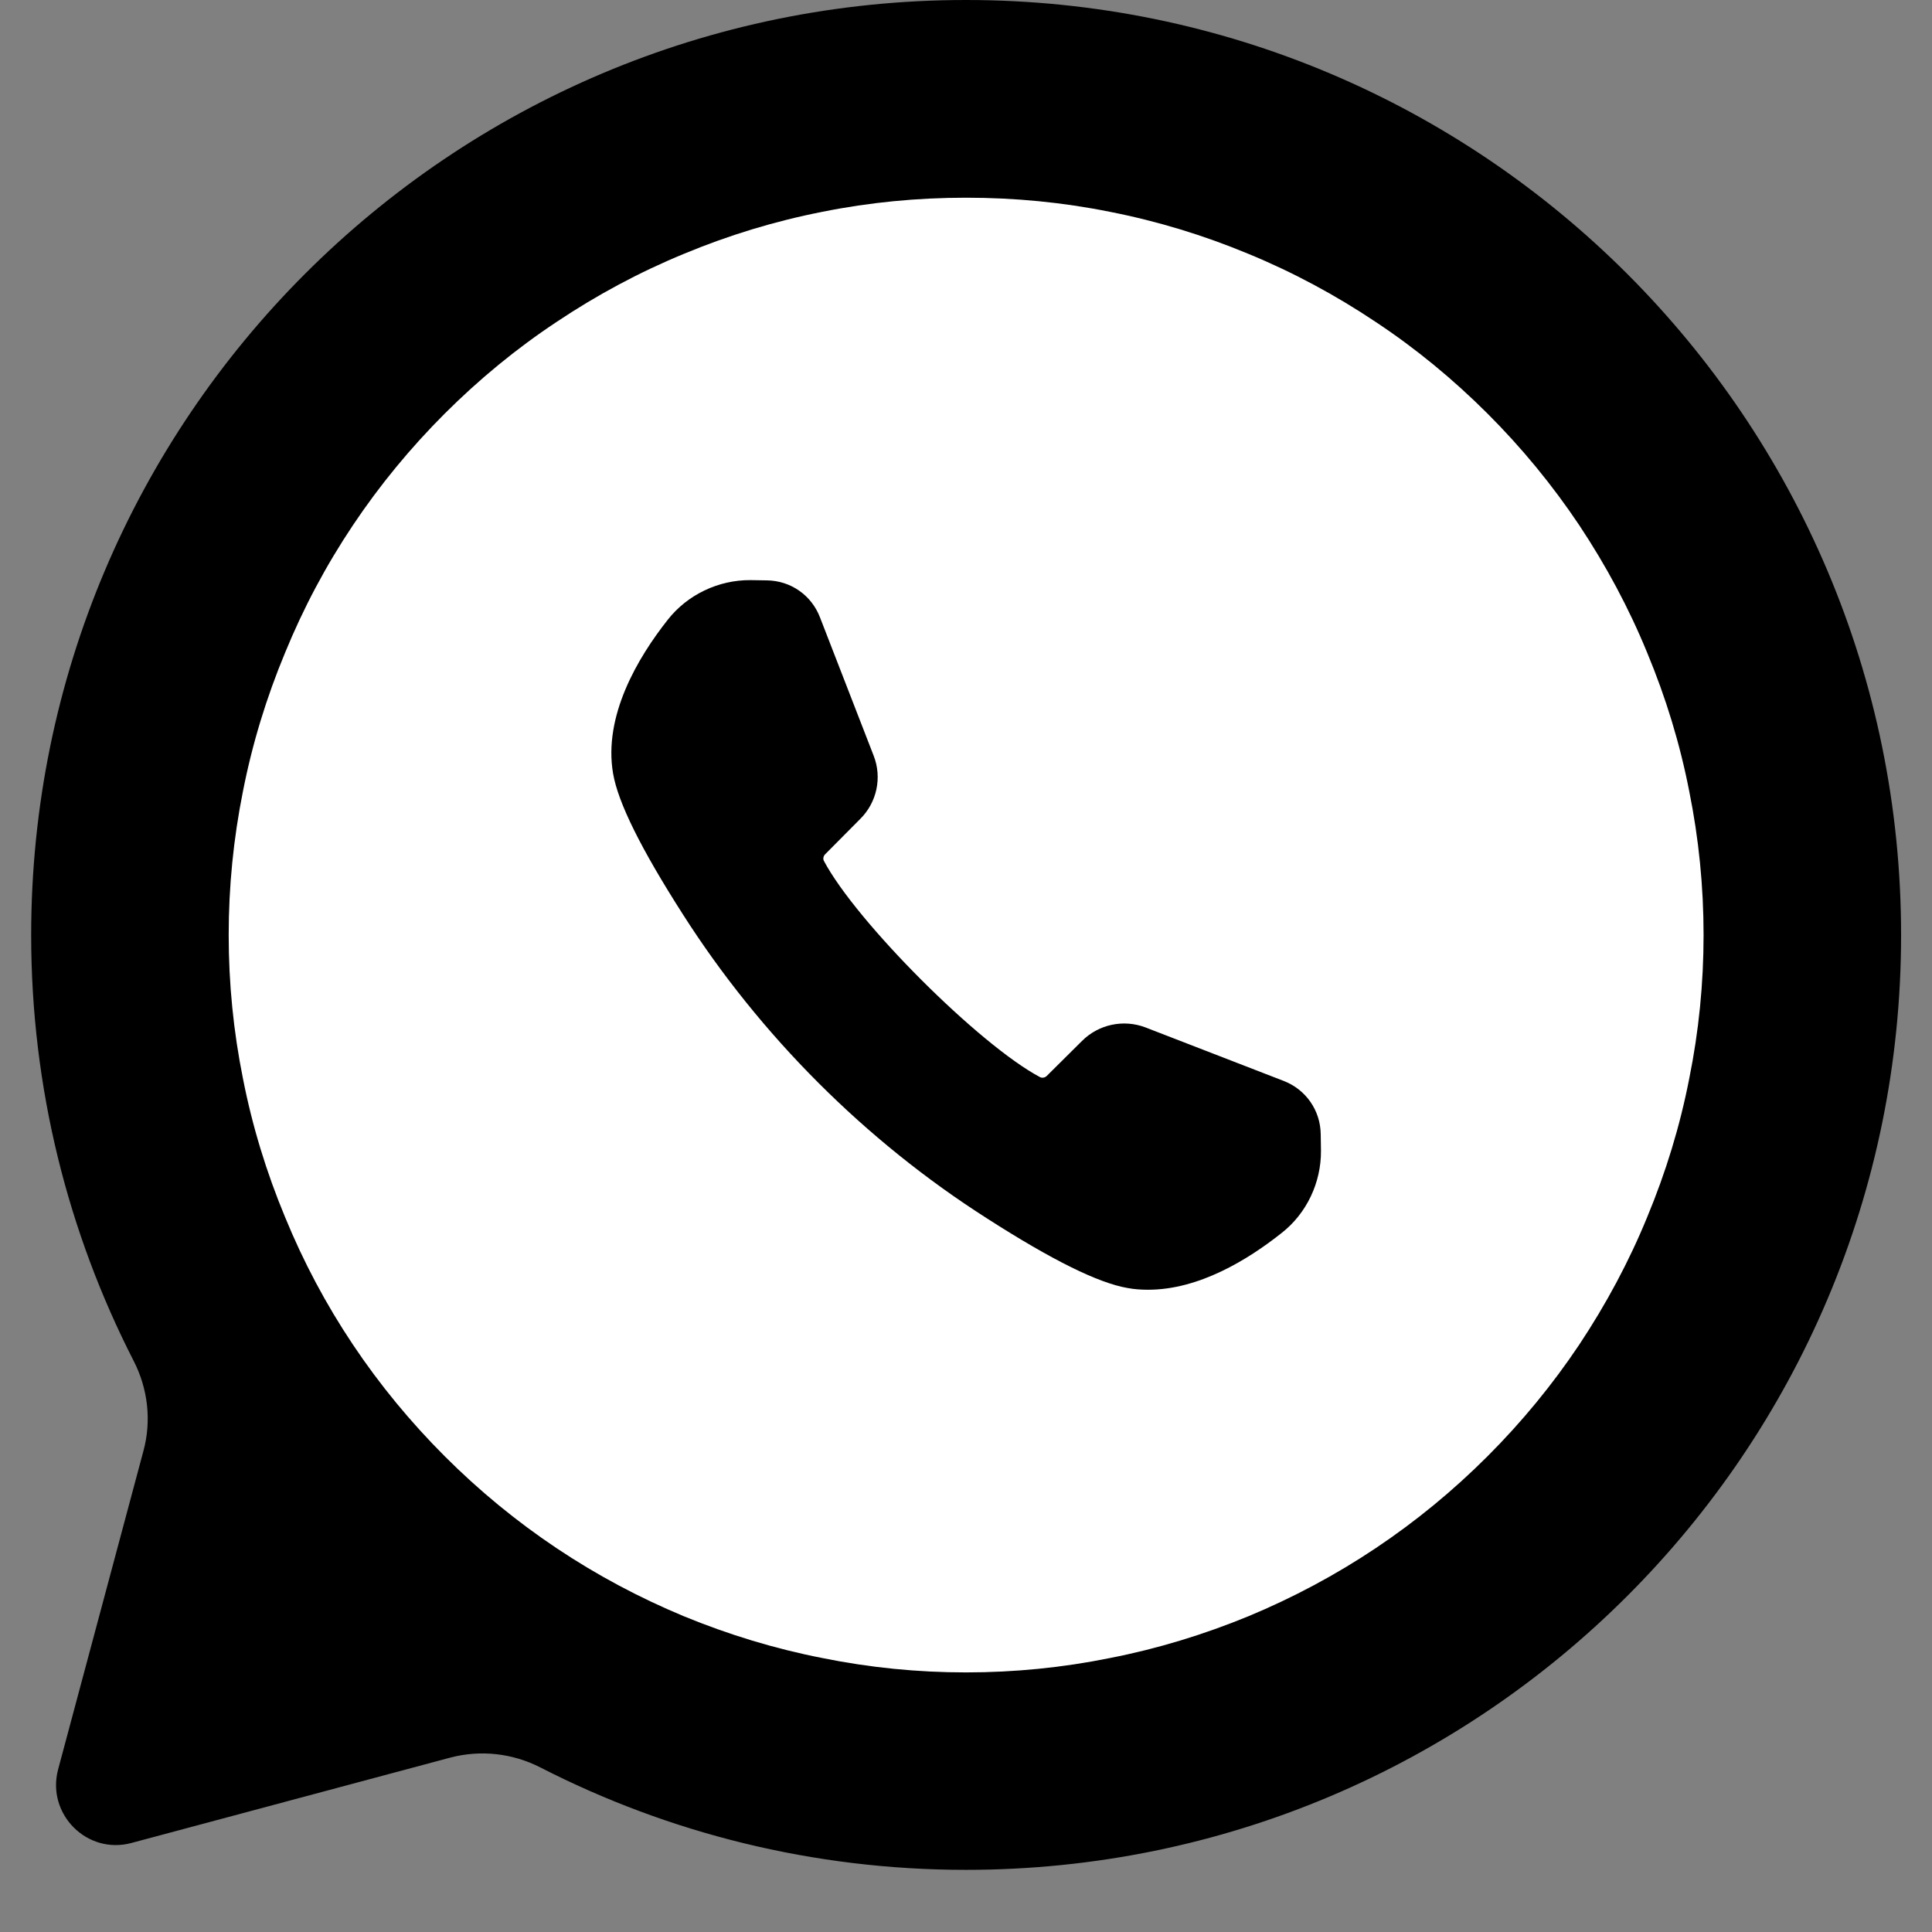 <svg xmlns="http://www.w3.org/2000/svg" xmlns:xlink="http://www.w3.org/1999/xlink" width="40" zoomAndPan="magnify" viewBox="0 0 30 30" height="40" preserveAspectRatio="xMidYMid meet" version="1.0"><rect x="0" y="0" width="30" height="30" fill="#808080" stroke="none"/><defs><clipPath id="77fad53783"><path d="M 0.484 0 L 29.516 0 L 29.516 29.031 L 0.484 29.031 Z M 0.484 0 " clip-rule="nonzero"/></clipPath></defs><g clip-path="url(#77fad53783)"><path fill="#000000" d="M 15 0 C 6.984 0 0.484 6.5 0.484 14.52 C 0.484 16.898 1.059 19.145 2.074 21.129 C 2.297 21.562 2.355 22.062 2.227 22.531 L 0.902 27.477 C 0.719 28.168 1.352 28.805 2.043 28.617 L 6.988 27.293 C 7.461 27.168 7.957 27.223 8.391 27.445 C 10.375 28.461 12.621 29.035 15 29.035 C 23.02 29.035 29.52 22.535 29.52 14.52 C 29.52 6.5 23.02 0 15 0 Z M 15 0 " fill-opacity="1" fill-rule="nonzero"/></g><path fill="#ffffff" d="M 26.453 14.52 C 26.453 15.27 26.379 16.016 26.23 16.75 C 26.086 17.488 25.867 18.203 25.578 18.898 C 25.293 19.594 24.938 20.254 24.523 20.879 C 24.105 21.504 23.629 22.082 23.098 22.613 C 22.566 23.145 21.988 23.621 21.363 24.039 C 20.738 24.457 20.078 24.809 19.383 25.098 C 18.688 25.383 17.973 25.602 17.234 25.746 C 16.5 25.895 15.754 25.969 15 25.969 C 14.25 25.969 13.504 25.895 12.77 25.746 C 12.031 25.602 11.316 25.383 10.621 25.098 C 9.926 24.809 9.266 24.457 8.641 24.039 C 8.016 23.621 7.438 23.145 6.906 22.613 C 6.375 22.082 5.898 21.504 5.48 20.879 C 5.062 20.254 4.711 19.594 4.426 18.898 C 4.137 18.203 3.918 17.488 3.773 16.75 C 3.625 16.016 3.551 15.27 3.551 14.52 C 3.551 13.766 3.625 13.023 3.773 12.285 C 3.918 11.547 4.137 10.832 4.426 10.137 C 4.711 9.441 5.062 8.781 5.48 8.156 C 5.898 7.531 6.375 6.953 6.906 6.422 C 7.438 5.891 8.016 5.414 8.641 5 C 9.266 4.582 9.926 4.227 10.621 3.941 C 11.316 3.652 12.031 3.434 12.77 3.289 C 13.504 3.141 14.25 3.07 15 3.07 C 15.754 3.07 16.5 3.141 17.234 3.289 C 17.973 3.434 18.688 3.652 19.383 3.941 C 20.078 4.227 20.738 4.582 21.363 5 C 21.988 5.414 22.566 5.891 23.098 6.422 C 23.629 6.953 24.105 7.531 24.523 8.156 C 24.938 8.781 25.293 9.441 25.578 10.137 C 25.867 10.832 26.086 11.547 26.23 12.285 C 26.379 13.023 26.453 13.766 26.453 14.52 Z M 26.453 14.52 " fill-opacity="1" fill-rule="nonzero"/><path fill="#000000" d="M 20.508 17.613 C 20.504 17.242 20.277 16.918 19.934 16.785 L 17.785 15.953 C 17.445 15.824 17.059 15.906 16.801 16.164 L 16.254 16.707 C 16.227 16.734 16.184 16.742 16.152 16.727 C 15.207 16.227 13.293 14.312 12.793 13.367 C 12.777 13.336 12.785 13.293 12.812 13.266 L 13.355 12.719 C 13.617 12.461 13.699 12.074 13.566 11.734 L 12.734 9.59 C 12.602 9.242 12.277 9.016 11.906 9.012 L 11.656 9.008 C 11.156 9.004 10.676 9.234 10.371 9.621 C 9.898 10.219 9.367 11.121 9.52 12.012 C 9.598 12.465 9.953 13.18 10.602 14.195 C 11.805 16.082 13.438 17.715 15.324 18.918 C 16.34 19.57 17.055 19.922 17.508 20 C 17.613 20.02 17.719 20.027 17.828 20.027 C 18.613 20.027 19.371 19.566 19.898 19.148 C 20.289 18.844 20.516 18.363 20.512 17.867 Z M 20.508 17.613 " fill-opacity="1" fill-rule="nonzero"/></svg>